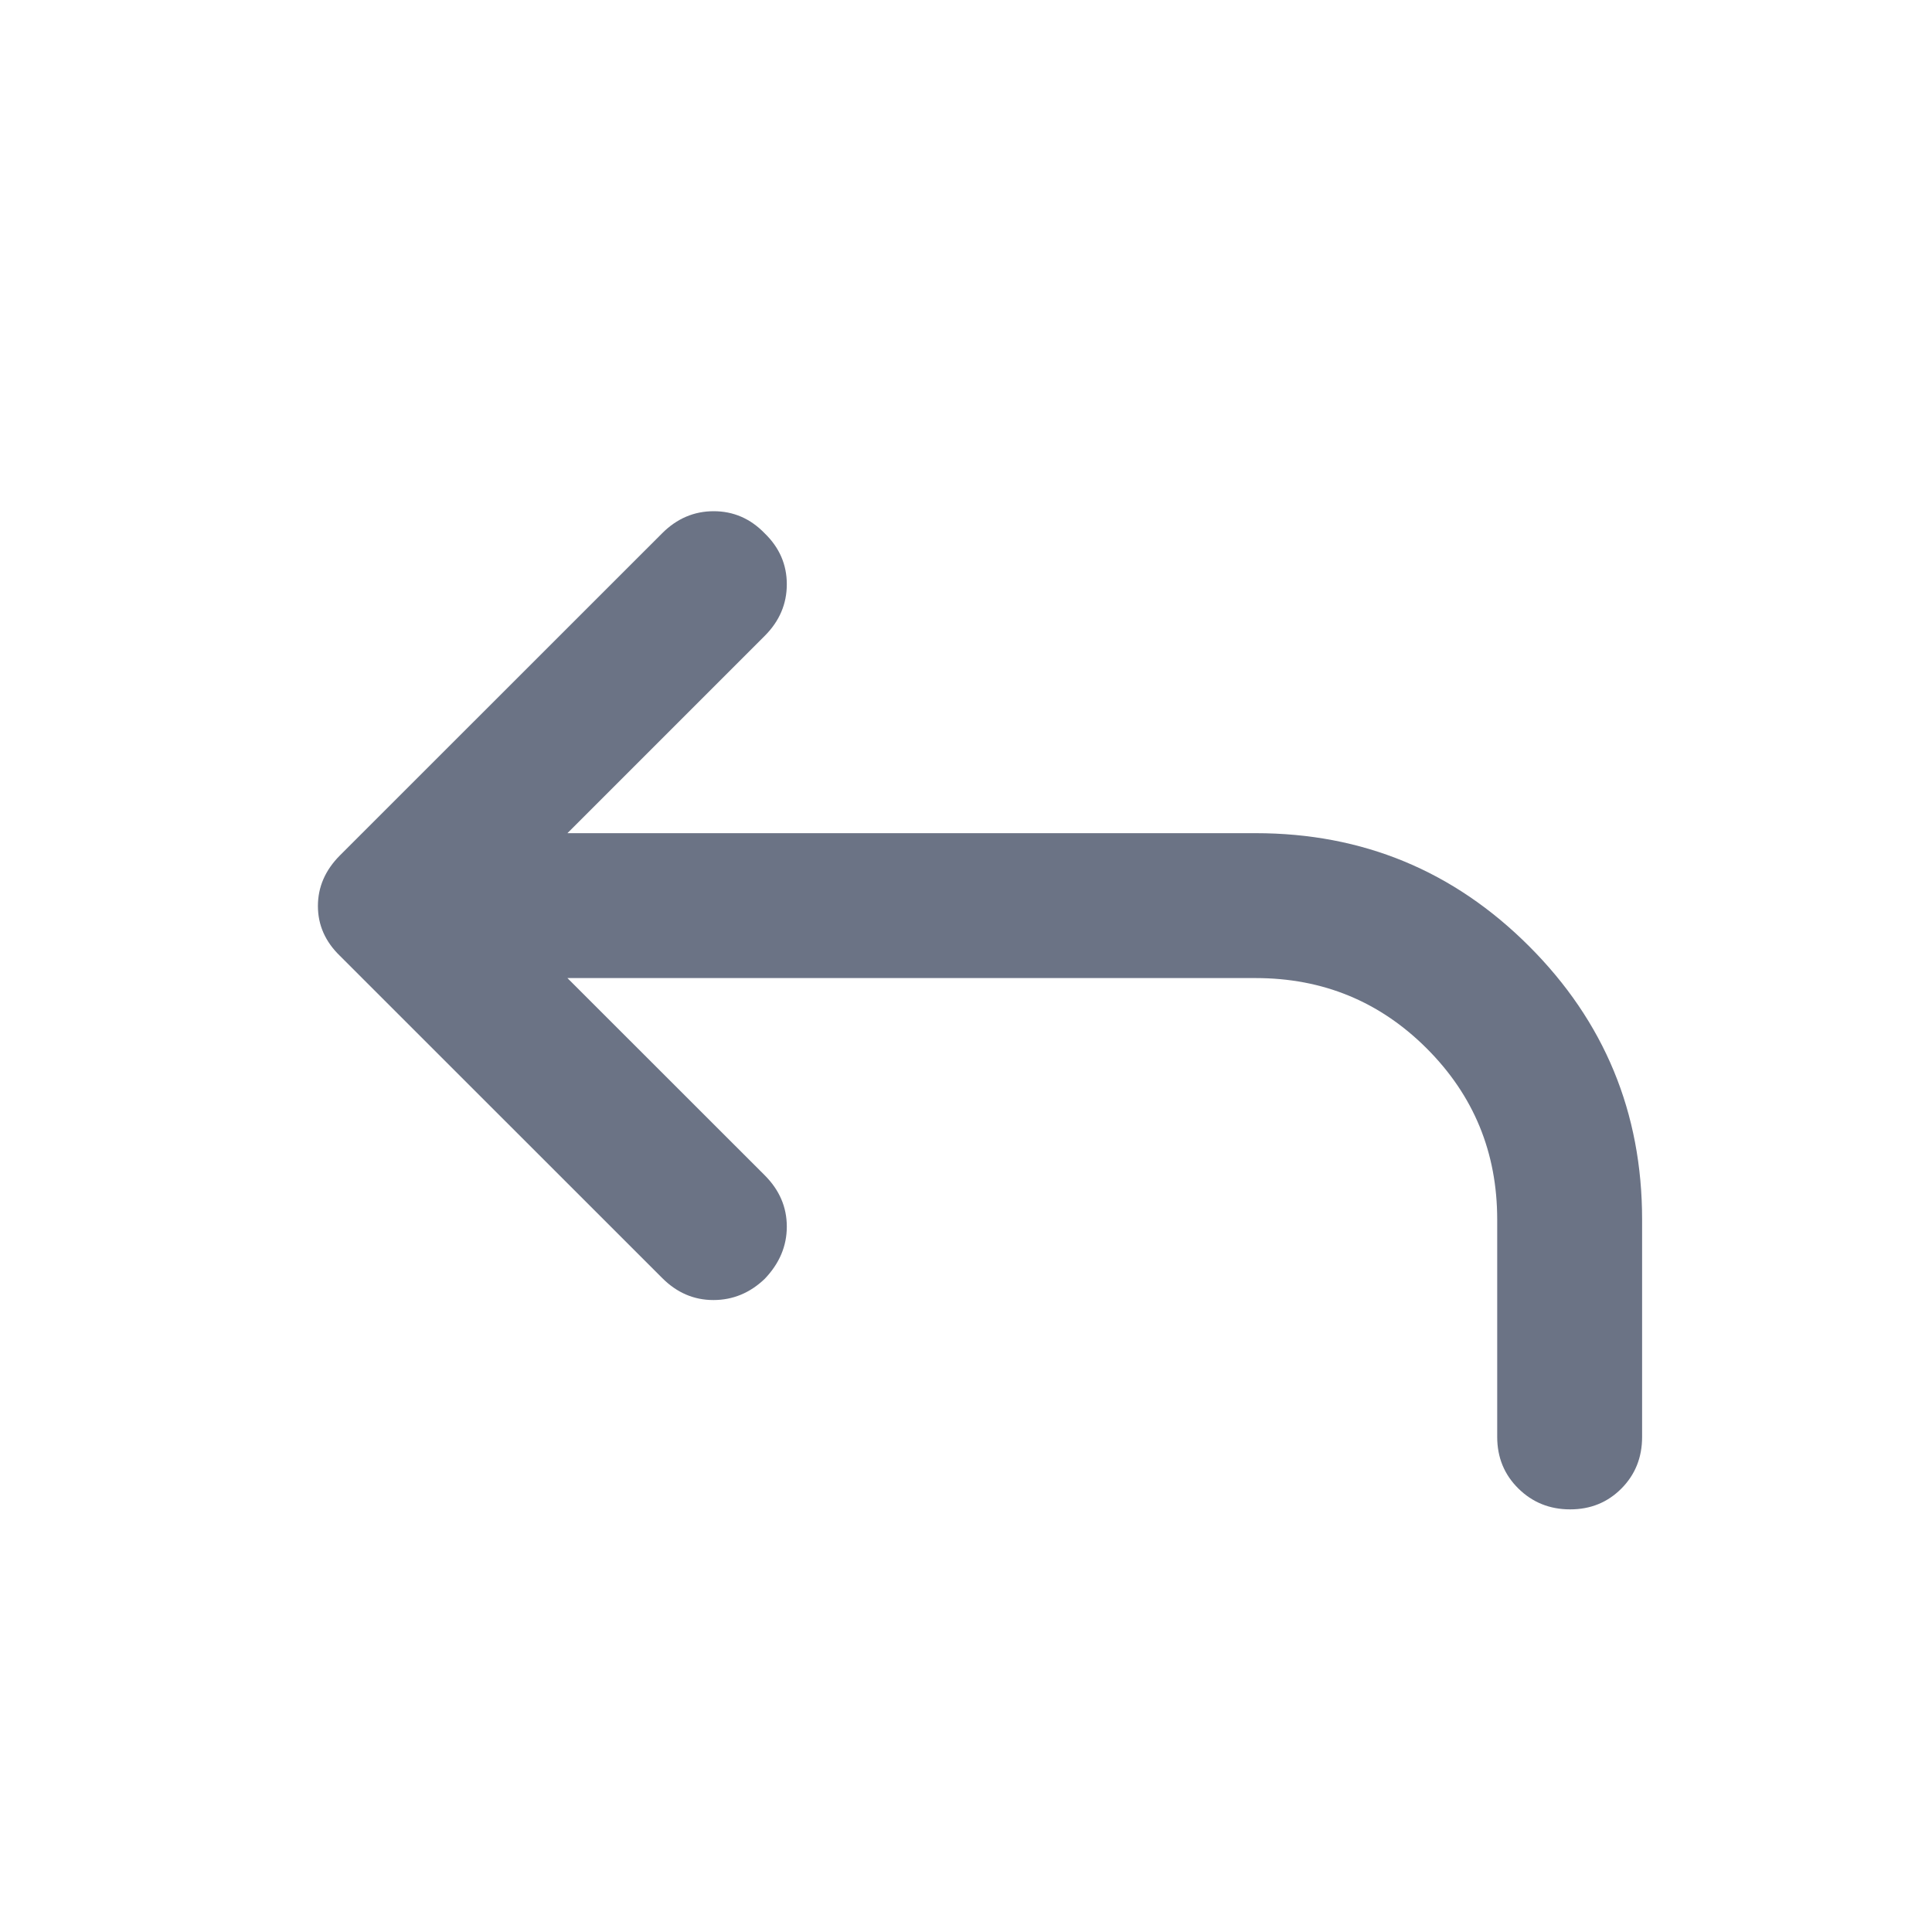 <svg width="20" height="20" viewBox="0 0 20 20" fill="none" xmlns="http://www.w3.org/2000/svg">
<path d="M5.874 10.125L7.916 12.166C8.069 12.319 8.145 12.496 8.145 12.698C8.145 12.899 8.069 13.079 7.916 13.239C7.763 13.385 7.586 13.458 7.385 13.458C7.183 13.458 7.006 13.382 6.854 13.229L3.52 9.896C3.367 9.748 3.291 9.576 3.291 9.379C3.291 9.182 3.367 9.007 3.52 8.854L6.854 5.521C7.006 5.368 7.185 5.292 7.388 5.292C7.592 5.292 7.768 5.368 7.916 5.521C8.069 5.669 8.145 5.845 8.145 6.048C8.145 6.252 8.069 6.43 7.916 6.583L5.874 8.625H12.999C14.106 8.625 15.049 9.015 15.829 9.795C16.609 10.575 16.999 11.518 16.999 12.625V14.875C16.999 15.087 16.928 15.265 16.785 15.409C16.642 15.553 16.465 15.625 16.254 15.625C16.043 15.625 15.864 15.553 15.718 15.409C15.572 15.265 15.499 15.087 15.499 14.875V12.625C15.499 11.93 15.256 11.34 14.77 10.854C14.284 10.368 13.694 10.125 12.999 10.125H5.874Z" fill="#6B7385"/>
</svg>
